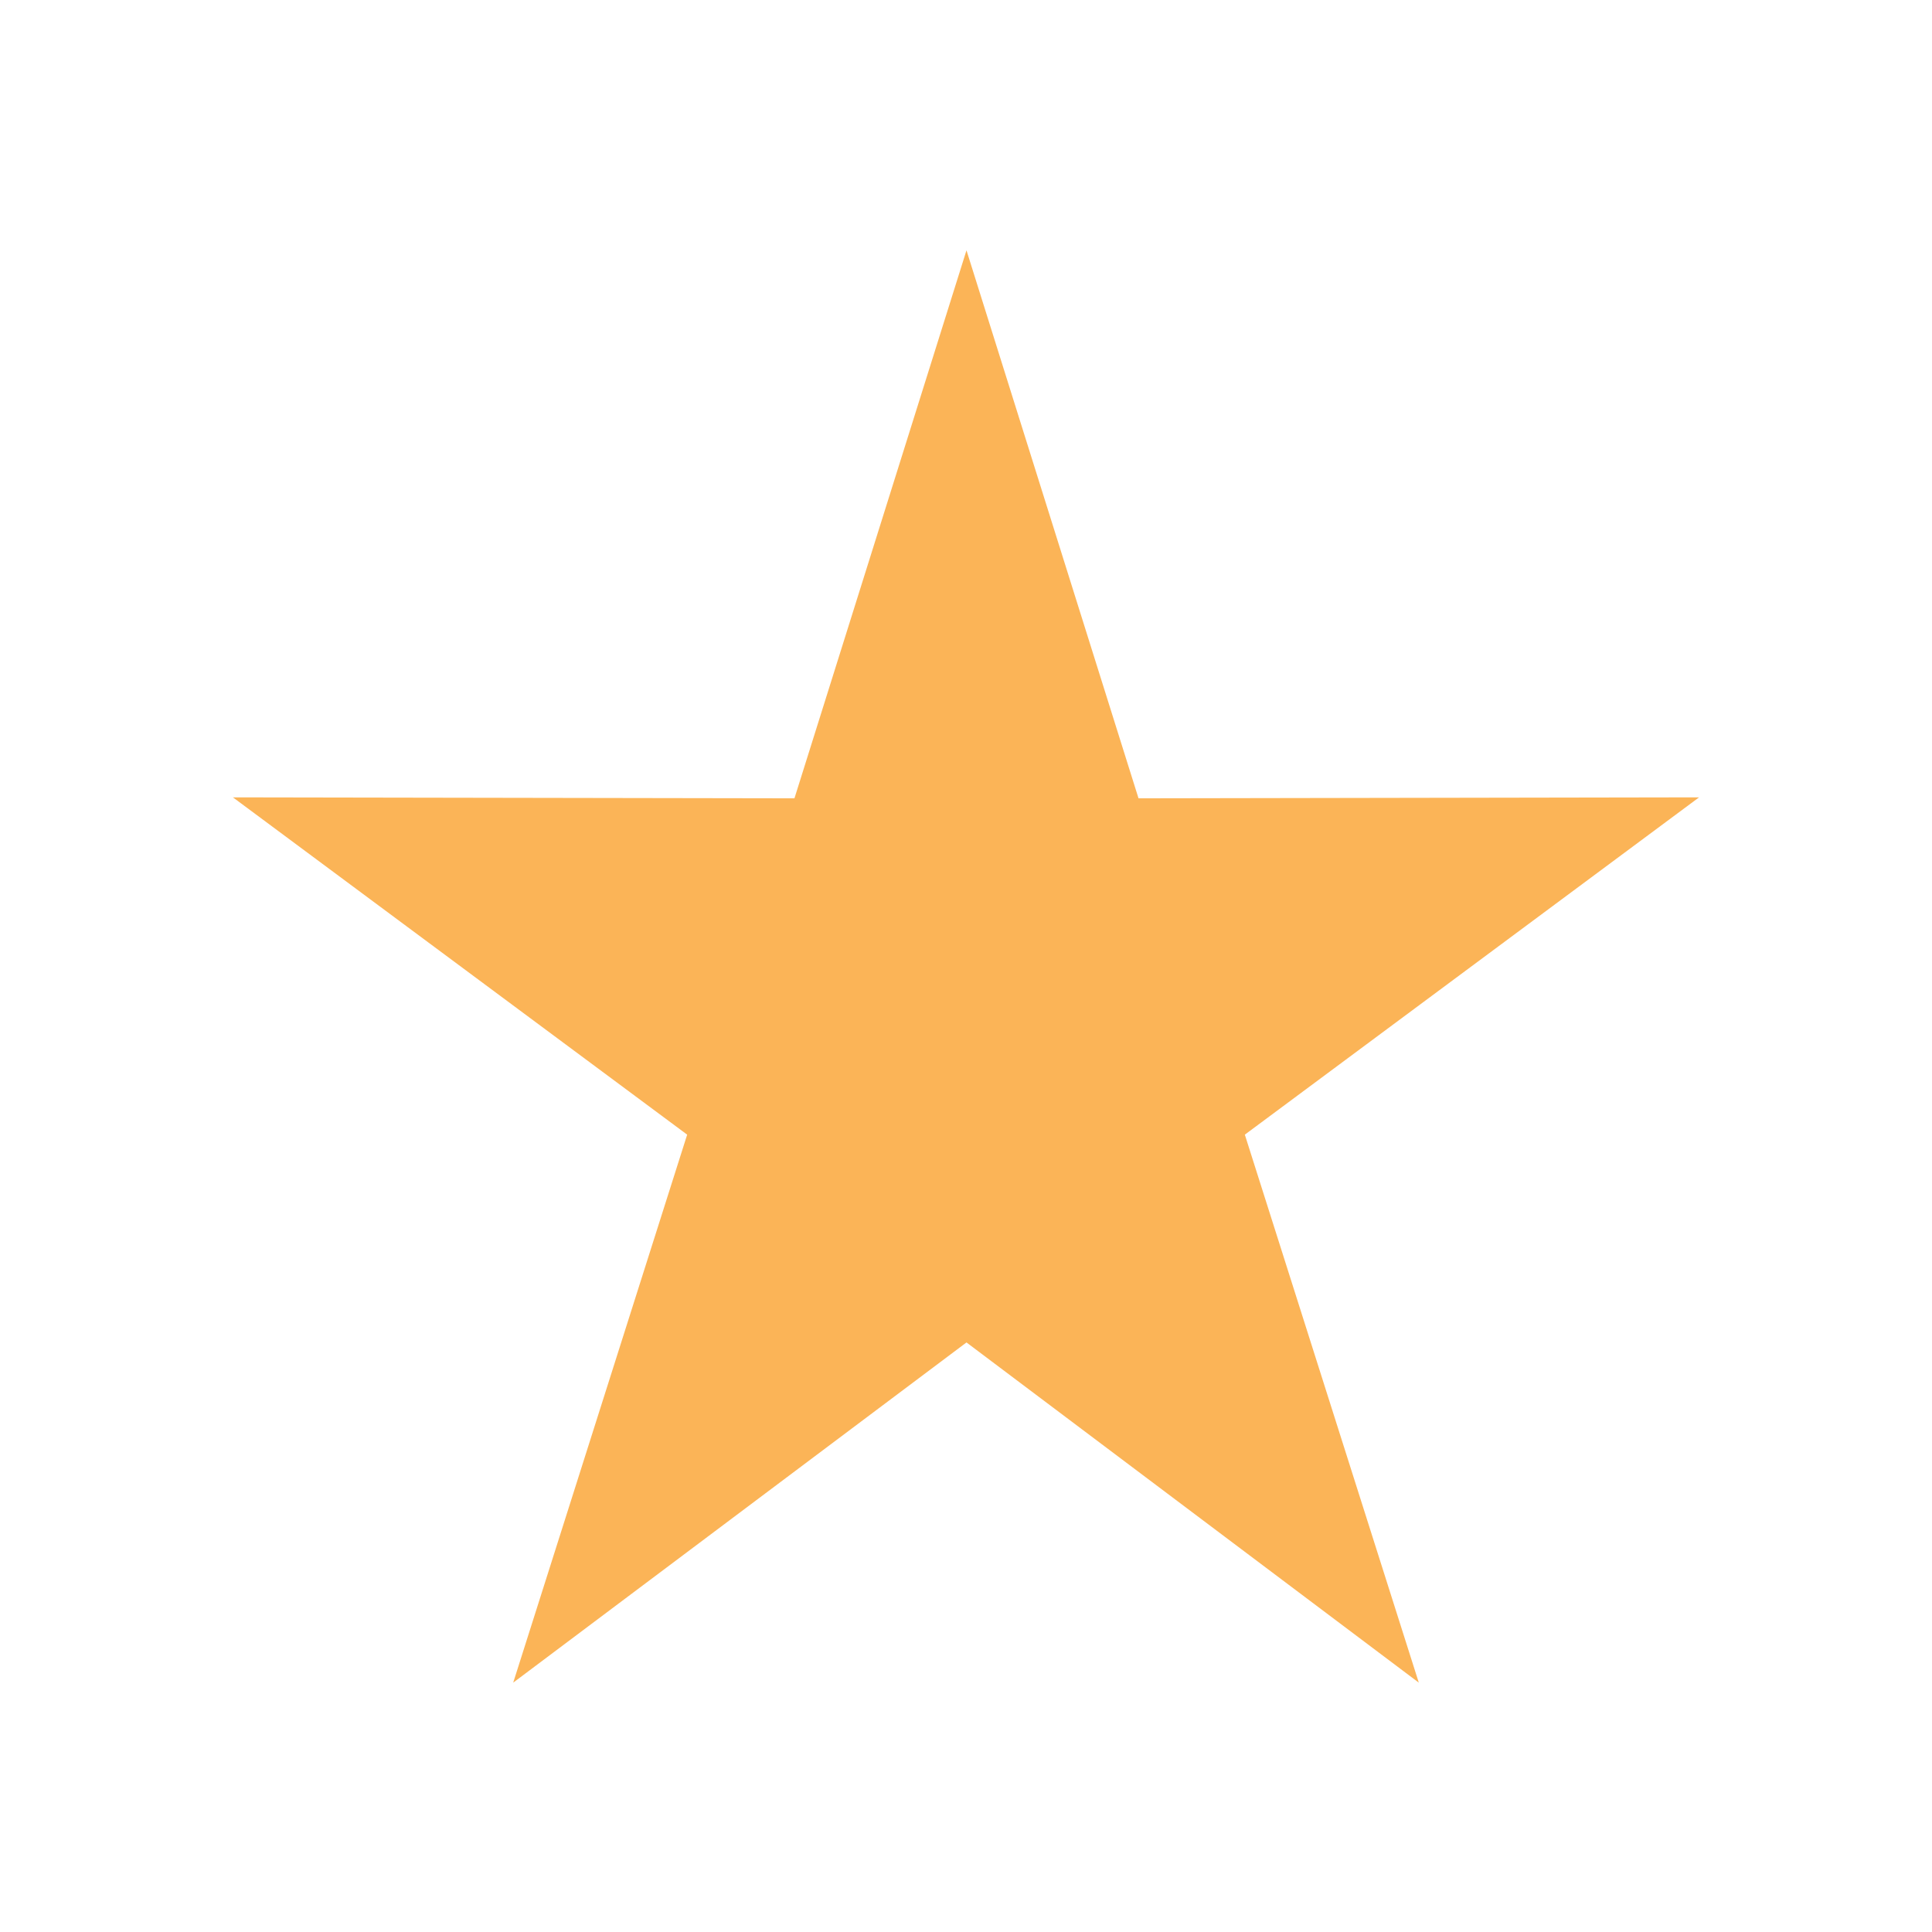<?xml version="1.0" encoding="UTF-8"?>
<!DOCTYPE svg PUBLIC "-//W3C//DTD SVG 1.1//EN" "http://www.w3.org/Graphics/SVG/1.1/DTD/svg11.dtd">
<!-- Creator: CorelDRAW 2019 (64-Bit) -->
<svg xmlns="http://www.w3.org/2000/svg" xml:space="preserve" width="0.02in" height="0.02in" version="1.1" shape-rendering="geometricPrecision" text-rendering="geometricPrecision" image-rendering="optimizeQuality" fill-rule="evenodd" clip-rule="evenodd"
viewBox="0 0 19.99 19.99"
 xmlns:xlink="http://www.w3.org/1999/xlink"
 xmlns:xodm="http://www.corel.com/coreldraw/odm/2003">
 <g id="Layer_x0020_1">
  <rect fill="none" x="-0.01" y="-0" width="20" height="20"/>
  <polygon fill="#FBB457" points="10,2.59 11.78,8.26 17.58,8.25 12.88,11.74 14.68,17.41 10,13.89 5.31,17.41 7.11,11.74 2.41,8.25 8.22,8.26 "/>
 </g>
</svg>
